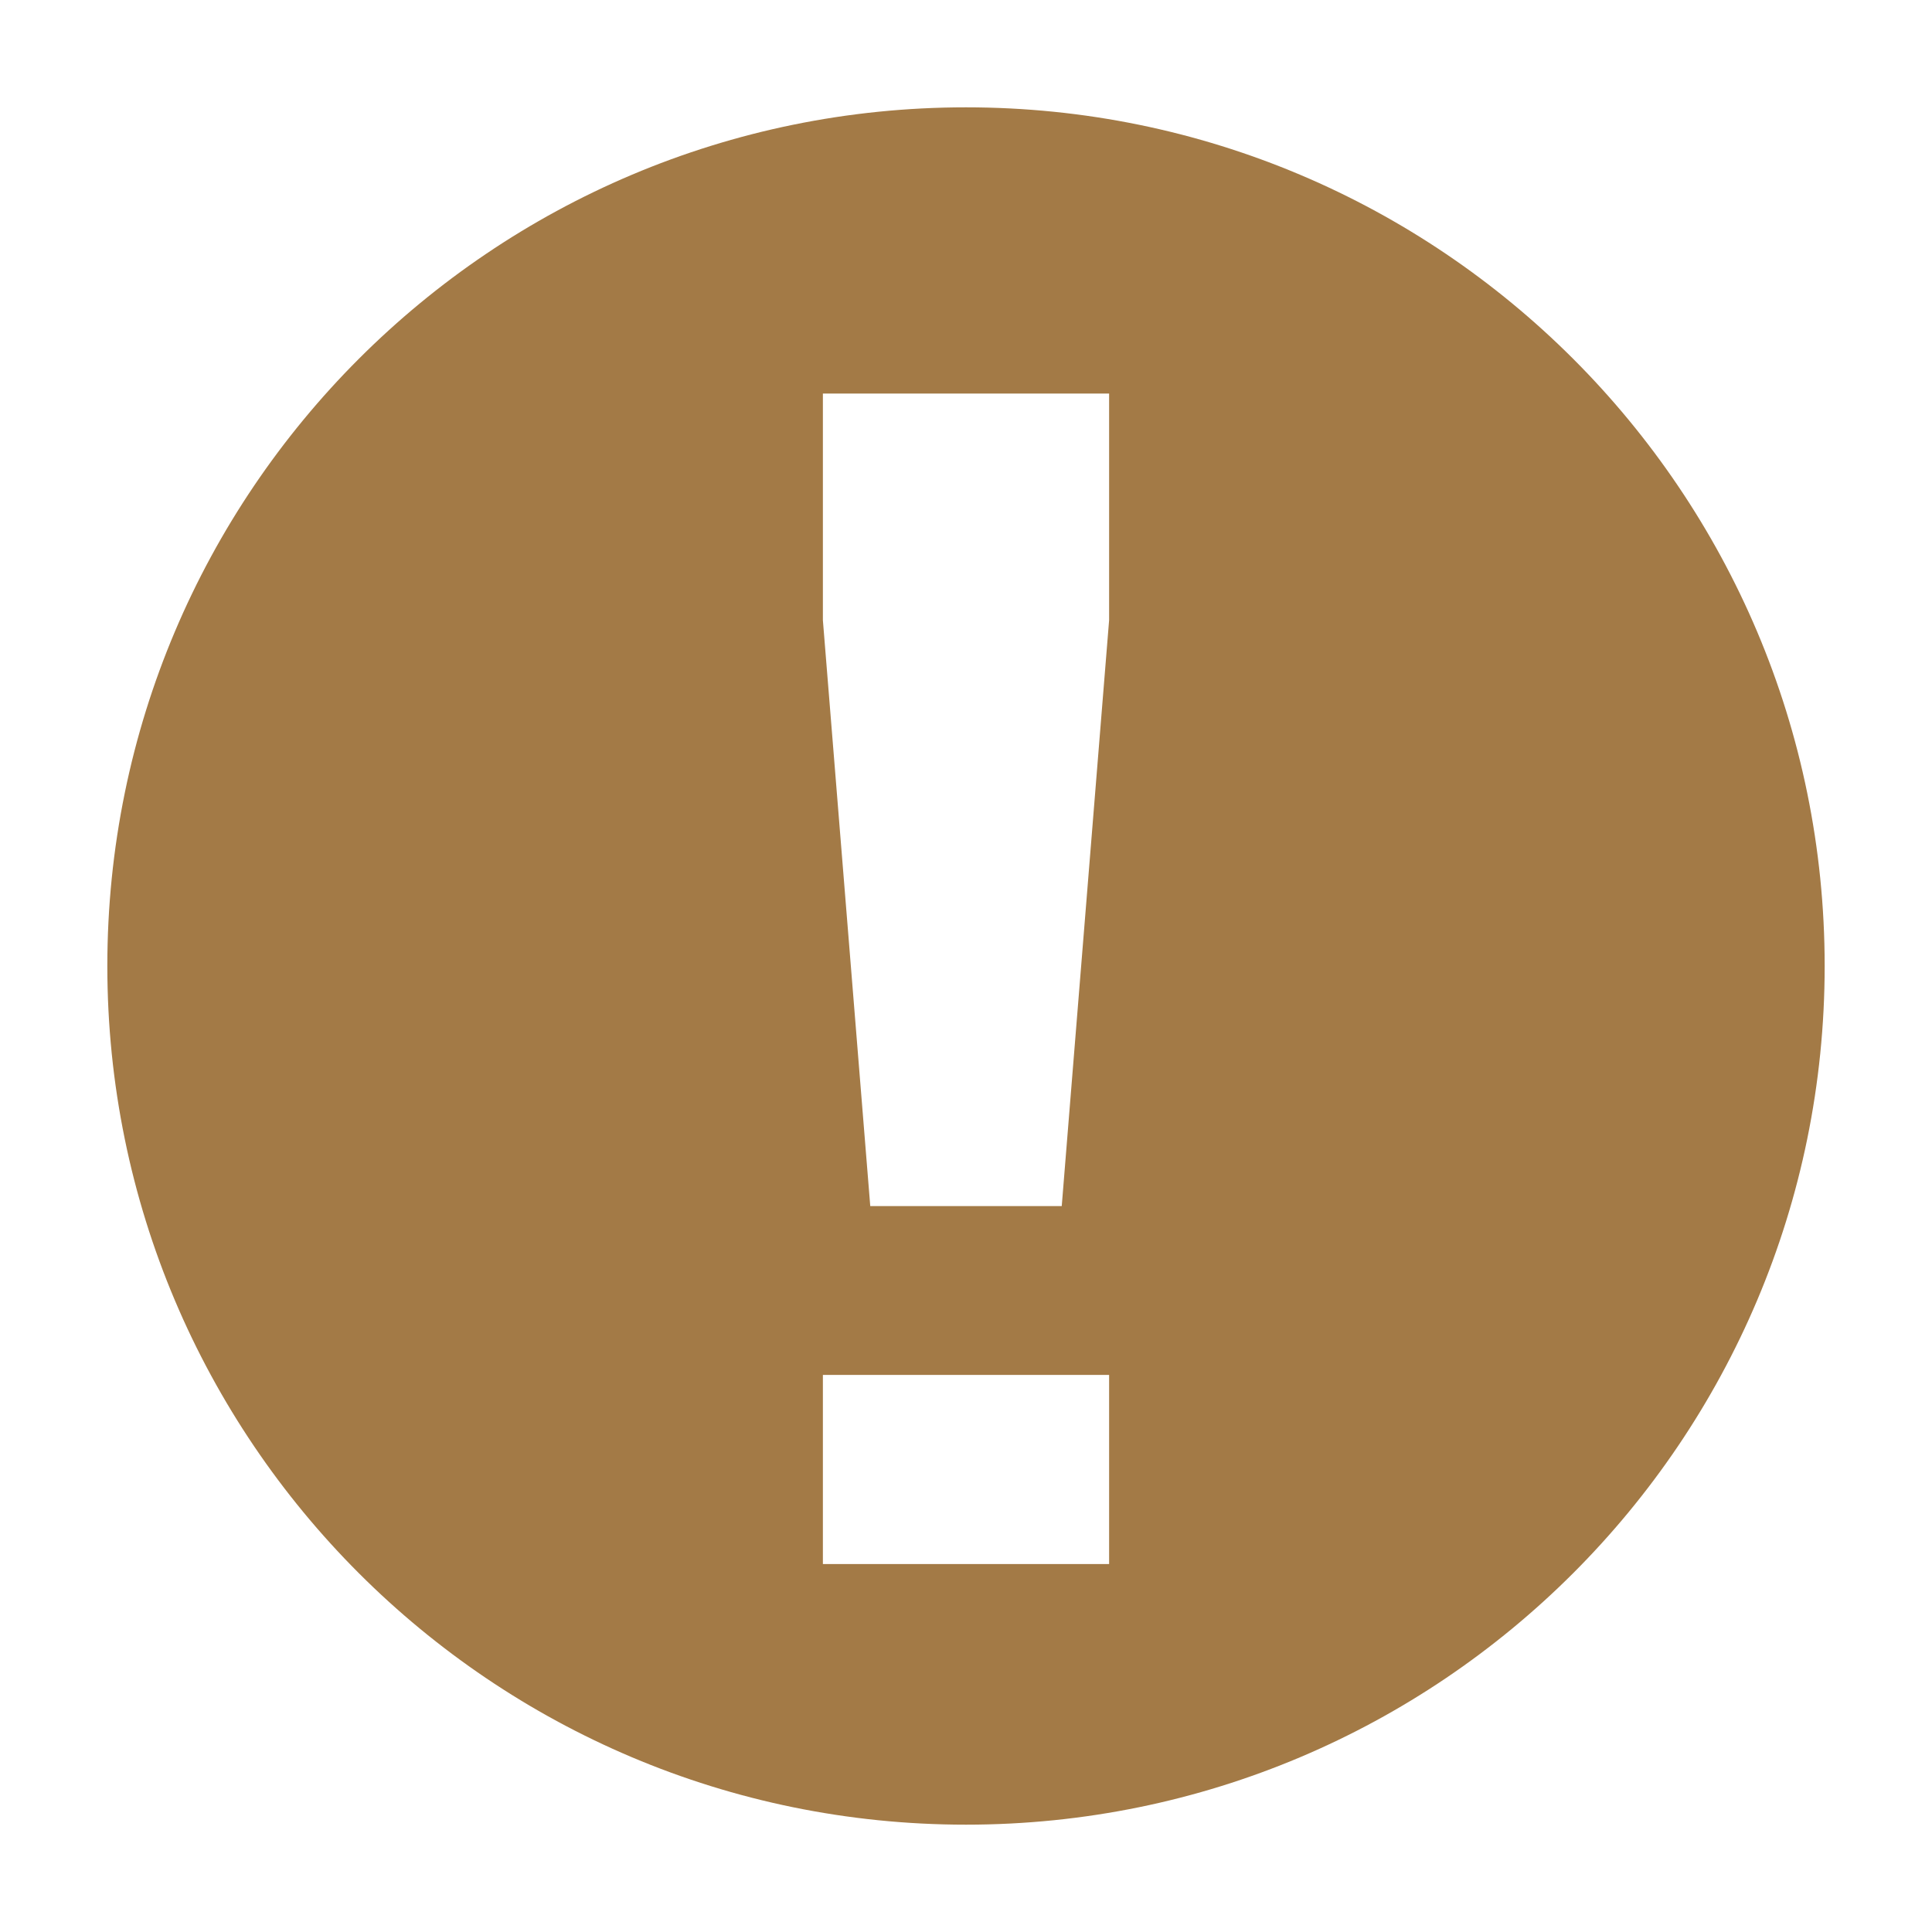 <?xml version="1.0" encoding="UTF-8"?>
<svg width="54px" height="54px" viewBox="0 0 54 54" version="1.1" xmlns="http://www.w3.org/2000/svg" xmlns:xlink="http://www.w3.org/1999/xlink">
    <g stroke="none" stroke-width="1" fill="none" fill-rule="evenodd">
        <path fill="#A37A46" d="M27,51 C40.255,51 51,40.255 51,27 C51,13.745 40.255,3 27,3 C13.745,3 3,13.745 3,27 C3,40.255 13.745,51 27,51 Z M24.324,33.71 L23,17.336 L23,11 L31,11 L31,17.336 L29.676,33.71 L24.324,33.71 Z M23,43.715 L23,38.429 L31,38.429 L31,43.715 L23,43.715 Z"></path>
    </g>
</svg>